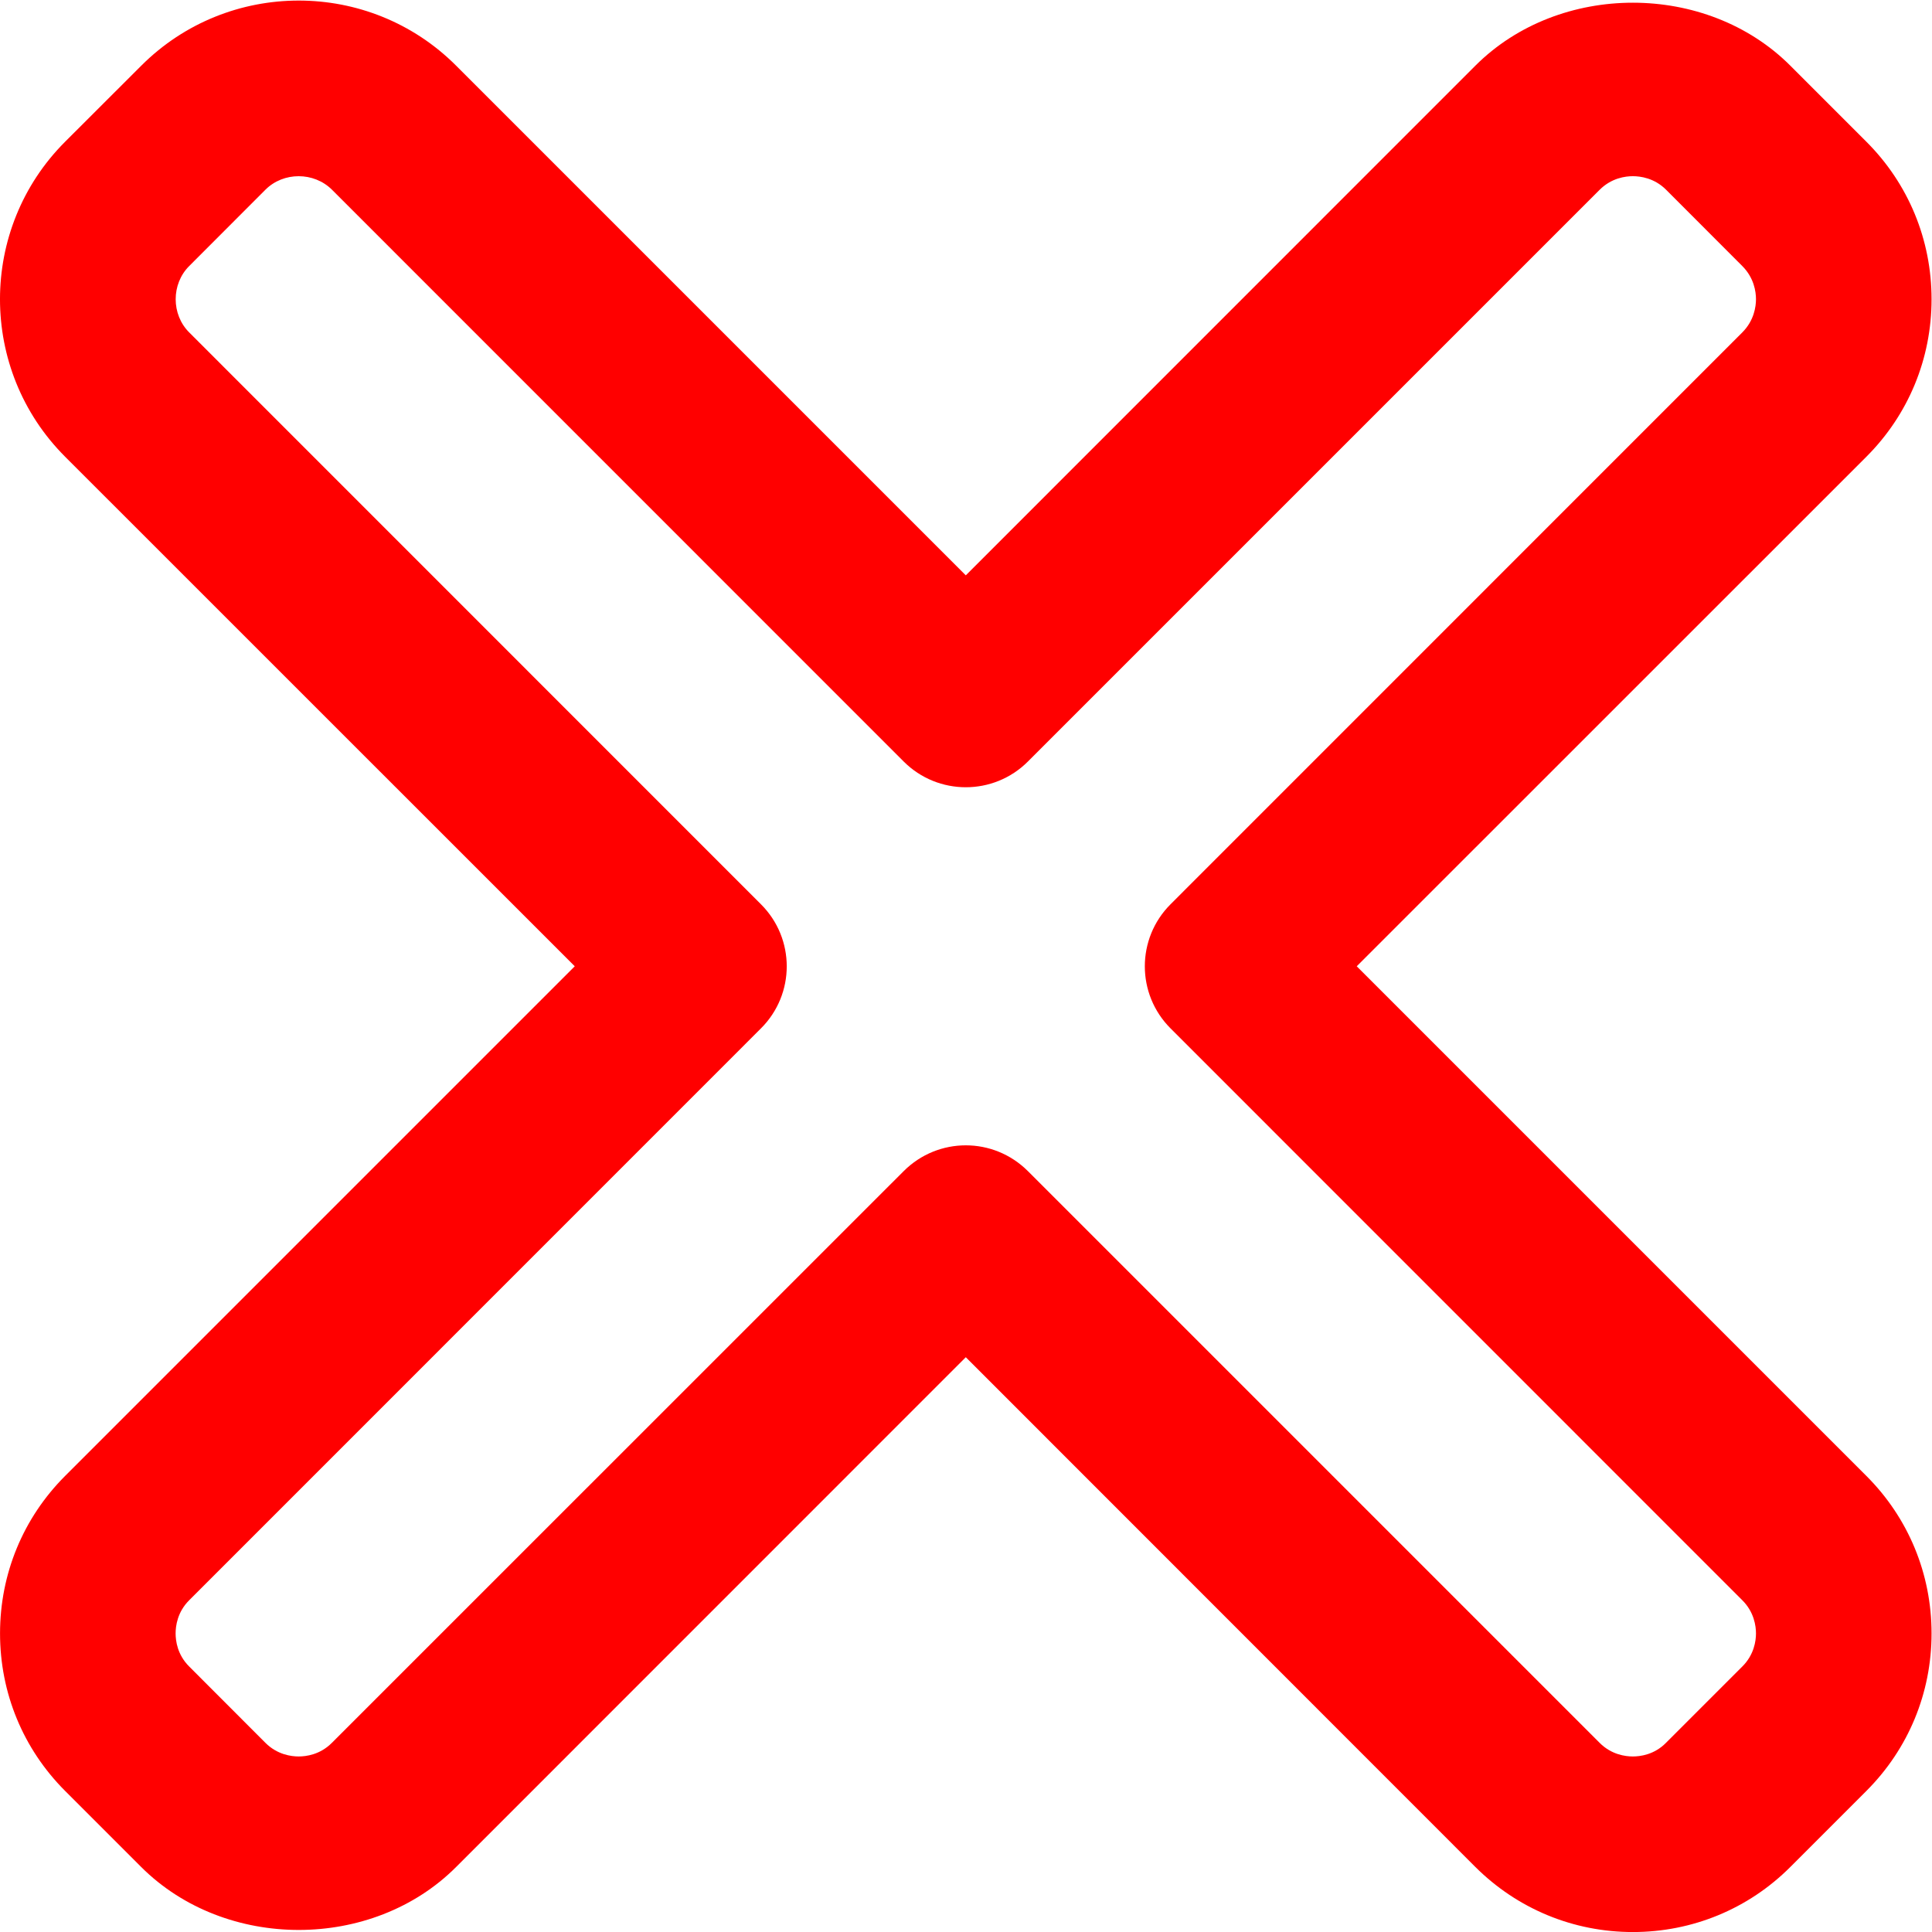 <?xml version="1.0" encoding="UTF-8"?>
<!-- Created with Inkscape (http://www.inkscape.org/) -->
<svg width="48pt" height="48pt" version="1.1" viewBox="0 0 64 64" xml:space="preserve" xmlns="http://www.w3.org/2000/svg" xmlns:cc="http://creativecommons.org/ns#" xmlns:dc="http://purl.org/dc/elements/1.1/" xmlns:rdf="http://www.w3.org/1999/02/22-rdf-syntax-ns#"><defs><clipPath id="clipPath18"><path d="m0 24h24v-24h-24z"/></clipPath></defs><g transform="matrix(1.333 0 0 -1.333 0 64)"><g transform="matrix(2.4 0 0 2.4 -4.799 -4.801)"><g clip-path="url(#clipPath18)"><g transform="translate(12 10.146)"><path d="m0 0c0.232 0 0.465-0.089 0.643-0.267l5.92-5.92c0.123-0.123 0.268-0.141 0.344-0.141s0.222 0.018 0.343 0.141l0.79 0.79c0.123 0.122 0.142 0.267 0.142 0.343s-0.019 0.222-0.142 0.344l-5.92 5.921c-0.355 0.355-0.355 0.93 0 1.285l5.92 5.921c0.123 0.123 0.142 0.269 0.142 0.344 0 0.076-0.019 0.221-0.142 0.344l-0.789 0.79c-0.122 0.122-0.268 0.14-0.344 0.14s-0.221-0.018-0.344-0.141l-5.92-5.92c-0.355-0.355-0.931-0.355-1.286 0l-5.92 5.921c-0.187 0.186-0.502 0.187-0.689 0l-0.789-0.79c-0.187-0.186-0.187-0.502 0-0.688l5.92-5.921c0.356-0.355 0.356-0.93 0-1.285l-5.92-5.921c-0.123-0.122-0.141-0.268-0.141-0.344s0.018-0.221 0.141-0.343l0.789-0.79c0.123-0.123 0.269-0.141 0.344-0.141 0.076 0 0.222 0.018 0.344 0.141l5.921 5.92c0.178 0.178 0.411 0.267 0.643 0.267m6.907-8.146c-0.616 0-1.195 0.24-1.63 0.673l-5.277 5.279-5.278-5.279c-0.867-0.868-2.389-0.869-3.26 0l-0.789 0.789c-0.434 0.435-0.673 1.013-0.673 1.63s0.239 1.195 0.673 1.63l5.278 5.278-5.278 5.277c-0.898 0.899-0.898 2.361 0 3.26l0.79 0.789c0.899 0.898 2.361 0.898 3.259 0l5.278-5.278 5.277 5.278c0.87 0.869 2.392 0.868 3.26 0l0.789-0.789c0.434-0.434 0.674-1.013 0.674-1.63s-0.24-1.196-0.674-1.63l-5.278-5.277 5.278-5.278c0.434-0.434 0.674-1.013 0.674-1.63s-0.24-1.196-0.675-1.631l-0.788-0.788c-0.433-0.433-1.013-0.673-1.63-0.673" fill="#f00"/></g></g></g></g></svg>
